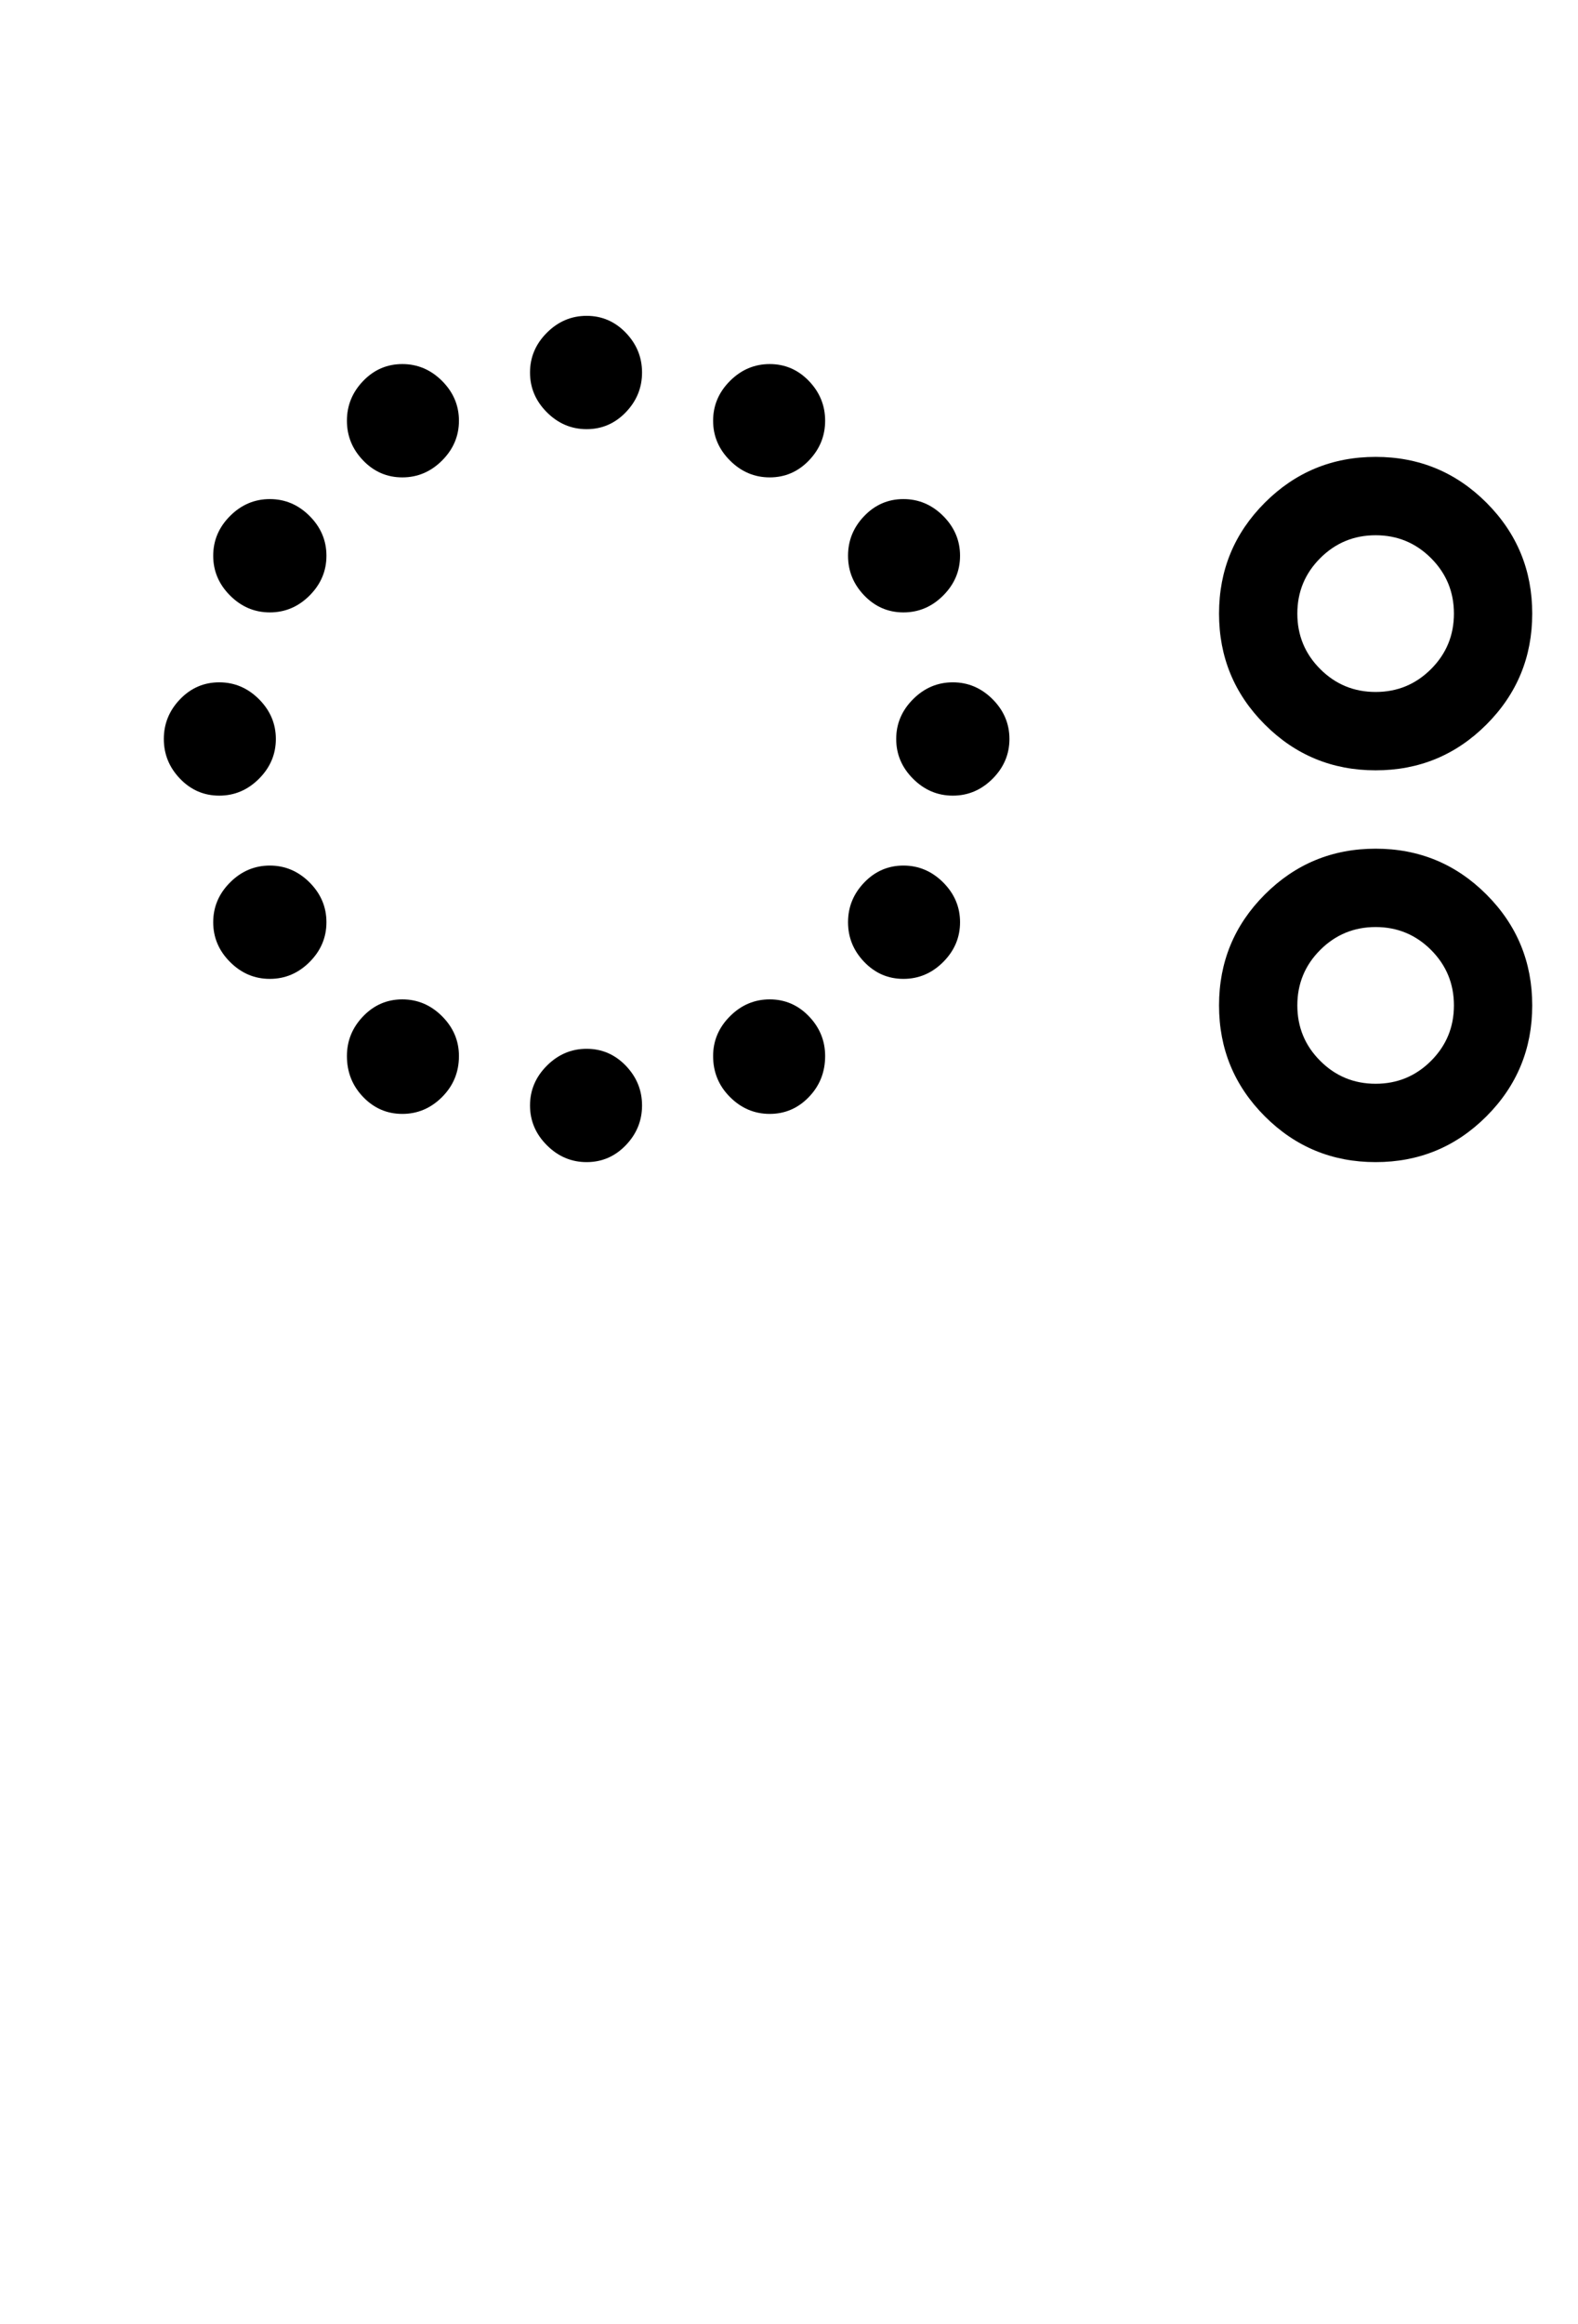 <?xml version="1.0" encoding="UTF-8"?>
<svg xmlns="http://www.w3.org/2000/svg" xmlns:xlink="http://www.w3.org/1999/xlink" width="327.5pt" height="482pt" viewBox="0 0 327.5 482" version="1.1">
<defs>
<g>
<symbol overflow="visible" id="glyph0-0">
<path style="stroke:none;" d="M 25 0 L 25 -175 L 175 -175 L 175 0 Z M 37.5 -12.5 L 162.5 -12.5 L 162.5 -162.5 L 37.5 -162.5 Z M 37.5 -12.5 "/>
</symbol>
<symbol overflow="visible" id="glyph0-1">
<path style="stroke:none;" d="M 94 -163.75 C 94 -166.914 95.164 -169.664 97.5 -172 C 99.832 -174.332 102.582 -175.5 105.75 -175.5 C 108.914 -175.5 111.625 -174.332 113.875 -172 C 116.125 -169.664 117.25 -166.914 117.25 -163.75 C 117.25 -160.582 116.125 -157.832 113.875 -155.5 C 111.625 -153.164 108.914 -152 105.75 -152 C 102.582 -152 99.832 -153.164 97.5 -155.5 C 95.164 -157.832 94 -160.582 94 -163.75 Z M 94 -11.75 C 94 -14.914 95.164 -17.664 97.5 -20 C 99.832 -22.332 102.582 -23.5 105.75 -23.5 C 108.914 -23.5 111.625 -22.332 113.875 -20 C 116.125 -17.664 117.25 -14.914 117.25 -11.75 C 117.25 -8.582 116.125 -5.832 113.875 -3.5 C 111.625 -1.164 108.914 0 105.75 0 C 102.582 0 99.832 -1.164 97.5 -3.5 C 95.164 -5.832 94 -8.582 94 -11.75 Z M 18 -87.75 C 18 -90.914 19.125 -93.664 21.375 -96 C 23.625 -98.332 26.332 -99.5 29.5 -99.5 C 32.664 -99.5 35.414 -98.332 37.75 -96 C 40.082 -93.664 41.25 -90.914 41.25 -87.75 C 41.25 -84.582 40.082 -81.832 37.75 -79.5 C 35.414 -77.164 32.664 -76 29.5 -76 C 26.332 -76 23.625 -77.164 21.375 -79.5 C 19.125 -81.832 18 -84.582 18 -87.75 Z M 170 -87.75 C 170 -90.914 171.164 -93.664 173.5 -96 C 175.832 -98.332 178.582 -99.5 181.75 -99.5 C 184.914 -99.5 187.664 -98.332 190 -96 C 192.332 -93.664 193.5 -90.914 193.5 -87.75 C 193.5 -84.582 192.332 -81.832 190 -79.5 C 187.664 -77.164 184.914 -76 181.75 -76 C 178.582 -76 175.832 -77.164 173.5 -79.5 C 171.164 -81.832 170 -84.582 170 -87.75 Z M 28.25 -49.75 C 28.25 -52.914 29.414 -55.664 31.75 -58 C 34.082 -60.332 36.832 -61.5 40 -61.5 C 43.164 -61.5 45.914 -60.332 48.25 -58 C 50.582 -55.664 51.75 -52.914 51.75 -49.75 C 51.75 -46.582 50.582 -43.832 48.25 -41.5 C 45.914 -39.164 43.164 -38 40 -38 C 36.832 -38 34.082 -39.164 31.75 -41.5 C 29.414 -43.832 28.25 -46.582 28.25 -49.75 Z M 160 -125.75 C 160 -128.914 161.125 -131.664 163.375 -134 C 165.625 -136.332 168.332 -137.5 171.5 -137.5 C 174.664 -137.5 177.414 -136.332 179.75 -134 C 182.082 -131.664 183.25 -128.914 183.25 -125.75 C 183.25 -122.582 182.082 -119.832 179.75 -117.5 C 177.414 -115.164 174.664 -114 171.5 -114 C 168.332 -114 165.625 -115.164 163.375 -117.5 C 161.125 -119.832 160 -122.582 160 -125.75 Z M 132 -153.75 C 132 -156.914 133.164 -159.664 135.5 -162 C 137.832 -164.332 140.582 -165.5 143.75 -165.5 C 146.914 -165.5 149.625 -164.332 151.875 -162 C 154.125 -159.664 155.25 -156.914 155.25 -153.75 C 155.25 -150.582 154.125 -147.832 151.875 -145.5 C 149.625 -143.164 146.914 -142 143.75 -142 C 140.582 -142 137.832 -143.164 135.5 -145.5 C 133.164 -147.832 132 -150.582 132 -153.75 Z M 56 -22 C 56 -25.164 57.125 -27.914 59.375 -30.25 C 61.625 -32.582 64.332 -33.75 67.5 -33.75 C 70.664 -33.75 73.414 -32.582 75.75 -30.25 C 78.082 -27.914 79.25 -25.164 79.25 -22 C 79.25 -18.664 78.082 -15.832 75.75 -13.5 C 73.414 -11.164 70.664 -10 67.5 -10 C 64.332 -10 61.625 -11.164 59.375 -13.5 C 57.125 -15.832 56 -18.664 56 -22 Z M 28.25 -125.75 C 28.25 -128.914 29.414 -131.664 31.75 -134 C 34.082 -136.332 36.832 -137.5 40 -137.5 C 43.164 -137.5 45.914 -136.332 48.25 -134 C 50.582 -131.664 51.75 -128.914 51.75 -125.75 C 51.75 -122.582 50.582 -119.832 48.25 -117.5 C 45.914 -115.164 43.164 -114 40 -114 C 36.832 -114 34.082 -115.164 31.75 -117.5 C 29.414 -119.832 28.25 -122.582 28.25 -125.75 Z M 160 -49.75 C 160 -52.914 161.125 -55.664 163.375 -58 C 165.625 -60.332 168.332 -61.5 171.5 -61.5 C 174.664 -61.5 177.414 -60.332 179.75 -58 C 182.082 -55.664 183.25 -52.914 183.25 -49.75 C 183.25 -46.582 182.082 -43.832 179.75 -41.5 C 177.414 -39.164 174.664 -38 171.5 -38 C 168.332 -38 165.625 -39.164 163.375 -41.5 C 161.125 -43.832 160 -46.582 160 -49.75 Z M 56 -153.75 C 56 -156.914 57.125 -159.664 59.375 -162 C 61.625 -164.332 64.332 -165.5 67.5 -165.5 C 70.664 -165.5 73.414 -164.332 75.75 -162 C 78.082 -159.664 79.25 -156.914 79.25 -153.75 C 79.25 -150.582 78.082 -147.832 75.75 -145.5 C 73.414 -143.164 70.664 -142 67.5 -142 C 64.332 -142 61.625 -143.164 59.375 -145.5 C 57.125 -147.832 56 -150.582 56 -153.75 Z M 132 -22 C 132 -25.164 133.164 -27.914 135.5 -30.25 C 137.832 -32.582 140.582 -33.75 143.75 -33.75 C 146.914 -33.75 149.625 -32.582 151.875 -30.25 C 154.125 -27.914 155.25 -25.164 155.25 -22 C 155.25 -18.664 154.125 -15.832 151.875 -13.5 C 149.625 -11.164 146.914 -10 143.75 -10 C 140.582 -10 137.832 -11.164 135.5 -13.5 C 133.164 -15.832 132 -18.664 132 -22 Z M 132 -22 "/>
</symbol>
<symbol overflow="visible" id="glyph0-2">
<path style="stroke:none;" d="M 25.75 -113.75 C 25.75 -122.75 28.914 -130.414 35.25 -136.75 C 41.582 -143.082 49.25 -146.25 58.25 -146.25 C 67.25 -146.25 74.914 -143.082 81.25 -136.75 C 87.582 -130.414 90.75 -122.75 90.75 -113.75 C 90.75 -104.75 87.582 -97.082 81.25 -90.75 C 74.914 -84.414 67.25 -81.25 58.25 -81.25 C 49.25 -81.25 41.582 -84.414 35.25 -90.75 C 28.914 -97.082 25.75 -104.75 25.75 -113.75 Z M 42 -113.75 C 42 -109.25 43.582 -105.414 46.75 -102.25 C 49.914 -99.082 53.75 -97.5 58.25 -97.5 C 62.75 -97.5 66.582 -99.082 69.75 -102.25 C 72.914 -105.414 74.5 -109.25 74.5 -113.75 C 74.5 -118.25 72.914 -122.082 69.75 -125.25 C 66.582 -128.414 62.75 -130 58.25 -130 C 53.75 -130 49.914 -128.414 46.75 -125.25 C 43.582 -122.082 42 -118.25 42 -113.75 Z M 25.75 -32.5 C 25.75 -41.5 28.914 -49.164 35.25 -55.5 C 41.582 -61.832 49.25 -65 58.25 -65 C 67.25 -65 74.914 -61.832 81.25 -55.5 C 87.582 -49.164 90.75 -41.5 90.75 -32.5 C 90.75 -23.5 87.582 -15.832 81.25 -9.5 C 74.914 -3.164 67.25 0 58.25 0 C 49.25 0 41.582 -3.164 35.25 -9.5 C 28.914 -15.832 25.75 -23.5 25.75 -32.5 Z M 42 -32.5 C 42 -28 43.582 -24.164 46.75 -21 C 49.914 -17.832 53.75 -16.25 58.25 -16.25 C 62.75 -16.25 66.582 -17.832 69.75 -21 C 72.914 -24.164 74.5 -28 74.5 -32.5 C 74.5 -37 72.914 -40.832 69.75 -44 C 66.582 -47.164 62.75 -48.75 58.25 -48.75 C 53.75 -48.75 49.914 -47.164 46.75 -44 C 43.582 -40.832 42 -37 42 -32.5 Z M 42 -32.5 "/>
</symbol>
</g>
</defs>
<g id="surface1">
<rect x="0" y="0" width="327.5" height="482" style="fill:rgb(100%,100%,100%);fill-opacity:1;stroke:none;"/>
<g style="fill:rgb(0%,0%,0%);fill-opacity:1;">
  <use xlink:href="#glyph0-1" x="16" y="241"/>
  <use xlink:href="#glyph0-2" x="227.25" y="241"/>
</g>
</g>
</svg>
